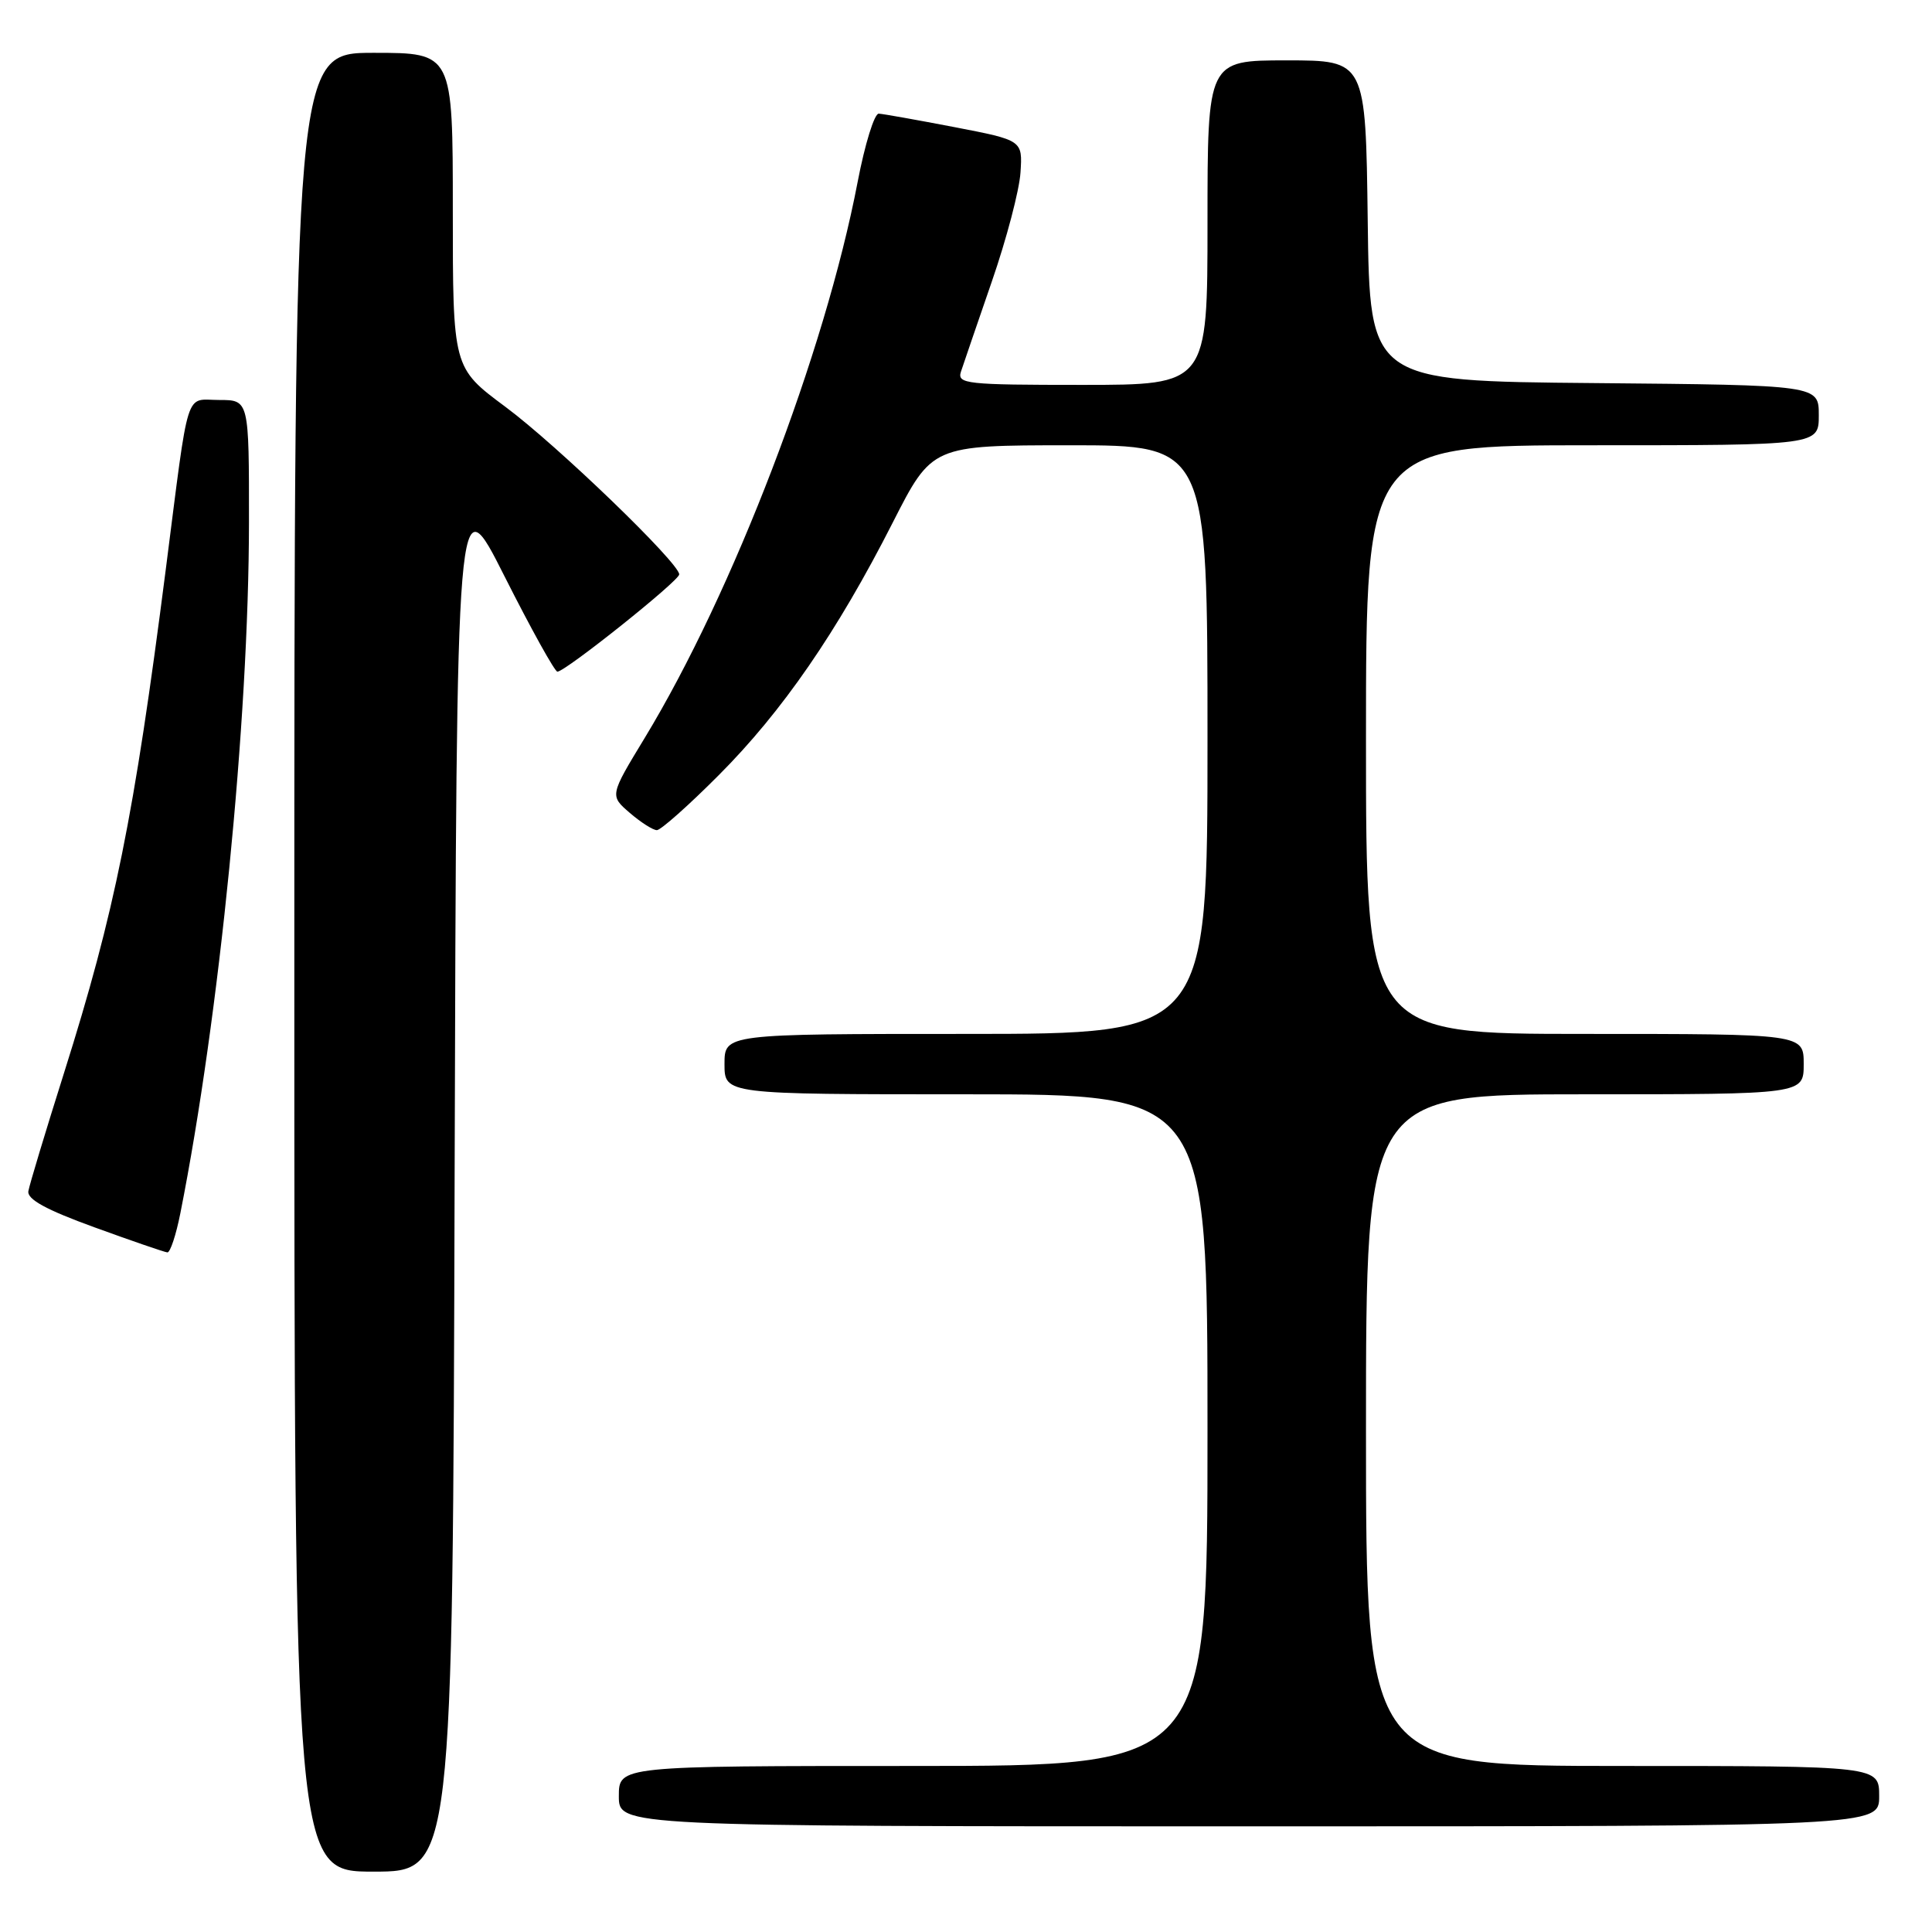 <?xml version="1.0" encoding="UTF-8" standalone="no"?>
<!DOCTYPE svg PUBLIC "-//W3C//DTD SVG 1.1//EN" "http://www.w3.org/Graphics/SVG/1.1/DTD/svg11.dtd" >
<svg xmlns="http://www.w3.org/2000/svg" xmlns:xlink="http://www.w3.org/1999/xlink" version="1.1" viewBox="0 0 256 256">
 <g >
 <path fill="currentColor"
d=" M 60.24 155.88 C 60.50 63.75 60.50 63.75 66.86 76.38 C 70.36 83.32 73.51 89.00 73.86 89.00 C 74.92 88.99 90.00 76.96 90.00 76.11 C 90.00 74.60 73.84 59.01 66.96 53.90 C 60.00 48.73 60.00 48.73 60.00 27.86 C 60.00 7.00 60.00 7.00 49.50 7.00 C 39.00 7.00 39.00 7.00 39.00 127.50 C 39.00 248.00 39.00 248.00 49.49 248.00 C 59.99 248.00 59.99 248.00 60.24 155.88 Z  M 249.00 238.00 C 249.00 234.00 249.00 234.00 215.00 234.00 C 181.00 234.00 181.00 234.00 181.00 189.50 C 181.00 145.00 181.00 145.00 210.00 145.00 C 239.00 145.00 239.00 145.00 239.00 141.00 C 239.00 137.00 239.00 137.00 210.00 137.00 C 181.00 137.00 181.00 137.00 181.00 98.00 C 181.00 59.00 181.00 59.00 211.00 59.00 C 241.00 59.00 241.00 59.00 241.00 55.01 C 241.00 51.03 241.00 51.03 211.25 50.76 C 181.50 50.50 181.50 50.50 181.23 29.25 C 180.96 8.00 180.96 8.00 170.48 8.00 C 160.00 8.00 160.00 8.00 160.00 29.50 C 160.00 51.00 160.00 51.00 143.38 51.00 C 128.01 51.00 126.81 50.87 127.33 49.25 C 127.64 48.29 129.49 42.92 131.42 37.31 C 133.36 31.71 135.07 25.21 135.22 22.86 C 135.50 18.59 135.50 18.59 126.50 16.85 C 121.55 15.90 117.02 15.09 116.44 15.06 C 115.86 15.03 114.60 19.10 113.64 24.12 C 109.31 46.72 97.13 78.50 85.41 97.81 C 80.79 105.42 80.79 105.42 83.45 107.71 C 84.91 108.97 86.53 110.00 87.04 110.00 C 87.55 110.00 91.24 106.73 95.23 102.72 C 103.65 94.29 110.93 83.73 118.29 69.25 C 123.50 59.01 123.50 59.01 141.75 59.00 C 160.00 59.00 160.00 59.00 160.00 98.00 C 160.00 137.00 160.00 137.00 128.00 137.00 C 96.00 137.00 96.00 137.00 96.00 141.00 C 96.00 145.00 96.00 145.00 128.00 145.00 C 160.00 145.00 160.00 145.00 160.00 189.50 C 160.00 234.00 160.00 234.00 121.00 234.00 C 82.00 234.00 82.00 234.00 82.00 238.00 C 82.00 242.00 82.00 242.00 165.50 242.00 C 249.00 242.00 249.00 242.00 249.00 238.00 Z  M 23.90 160.75 C 29.07 134.71 32.97 95.51 32.99 69.25 C 33.00 53.00 33.00 53.00 29.05 53.00 C 24.44 53.00 25.12 50.84 21.96 75.50 C 17.76 108.25 15.21 120.87 8.49 142.15 C 6.03 149.94 3.90 157.00 3.76 157.83 C 3.57 158.91 6.11 160.30 12.50 162.62 C 17.45 164.42 21.81 165.92 22.18 165.95 C 22.55 165.98 23.33 163.64 23.90 160.75 Z "/>
</g>
</svg>